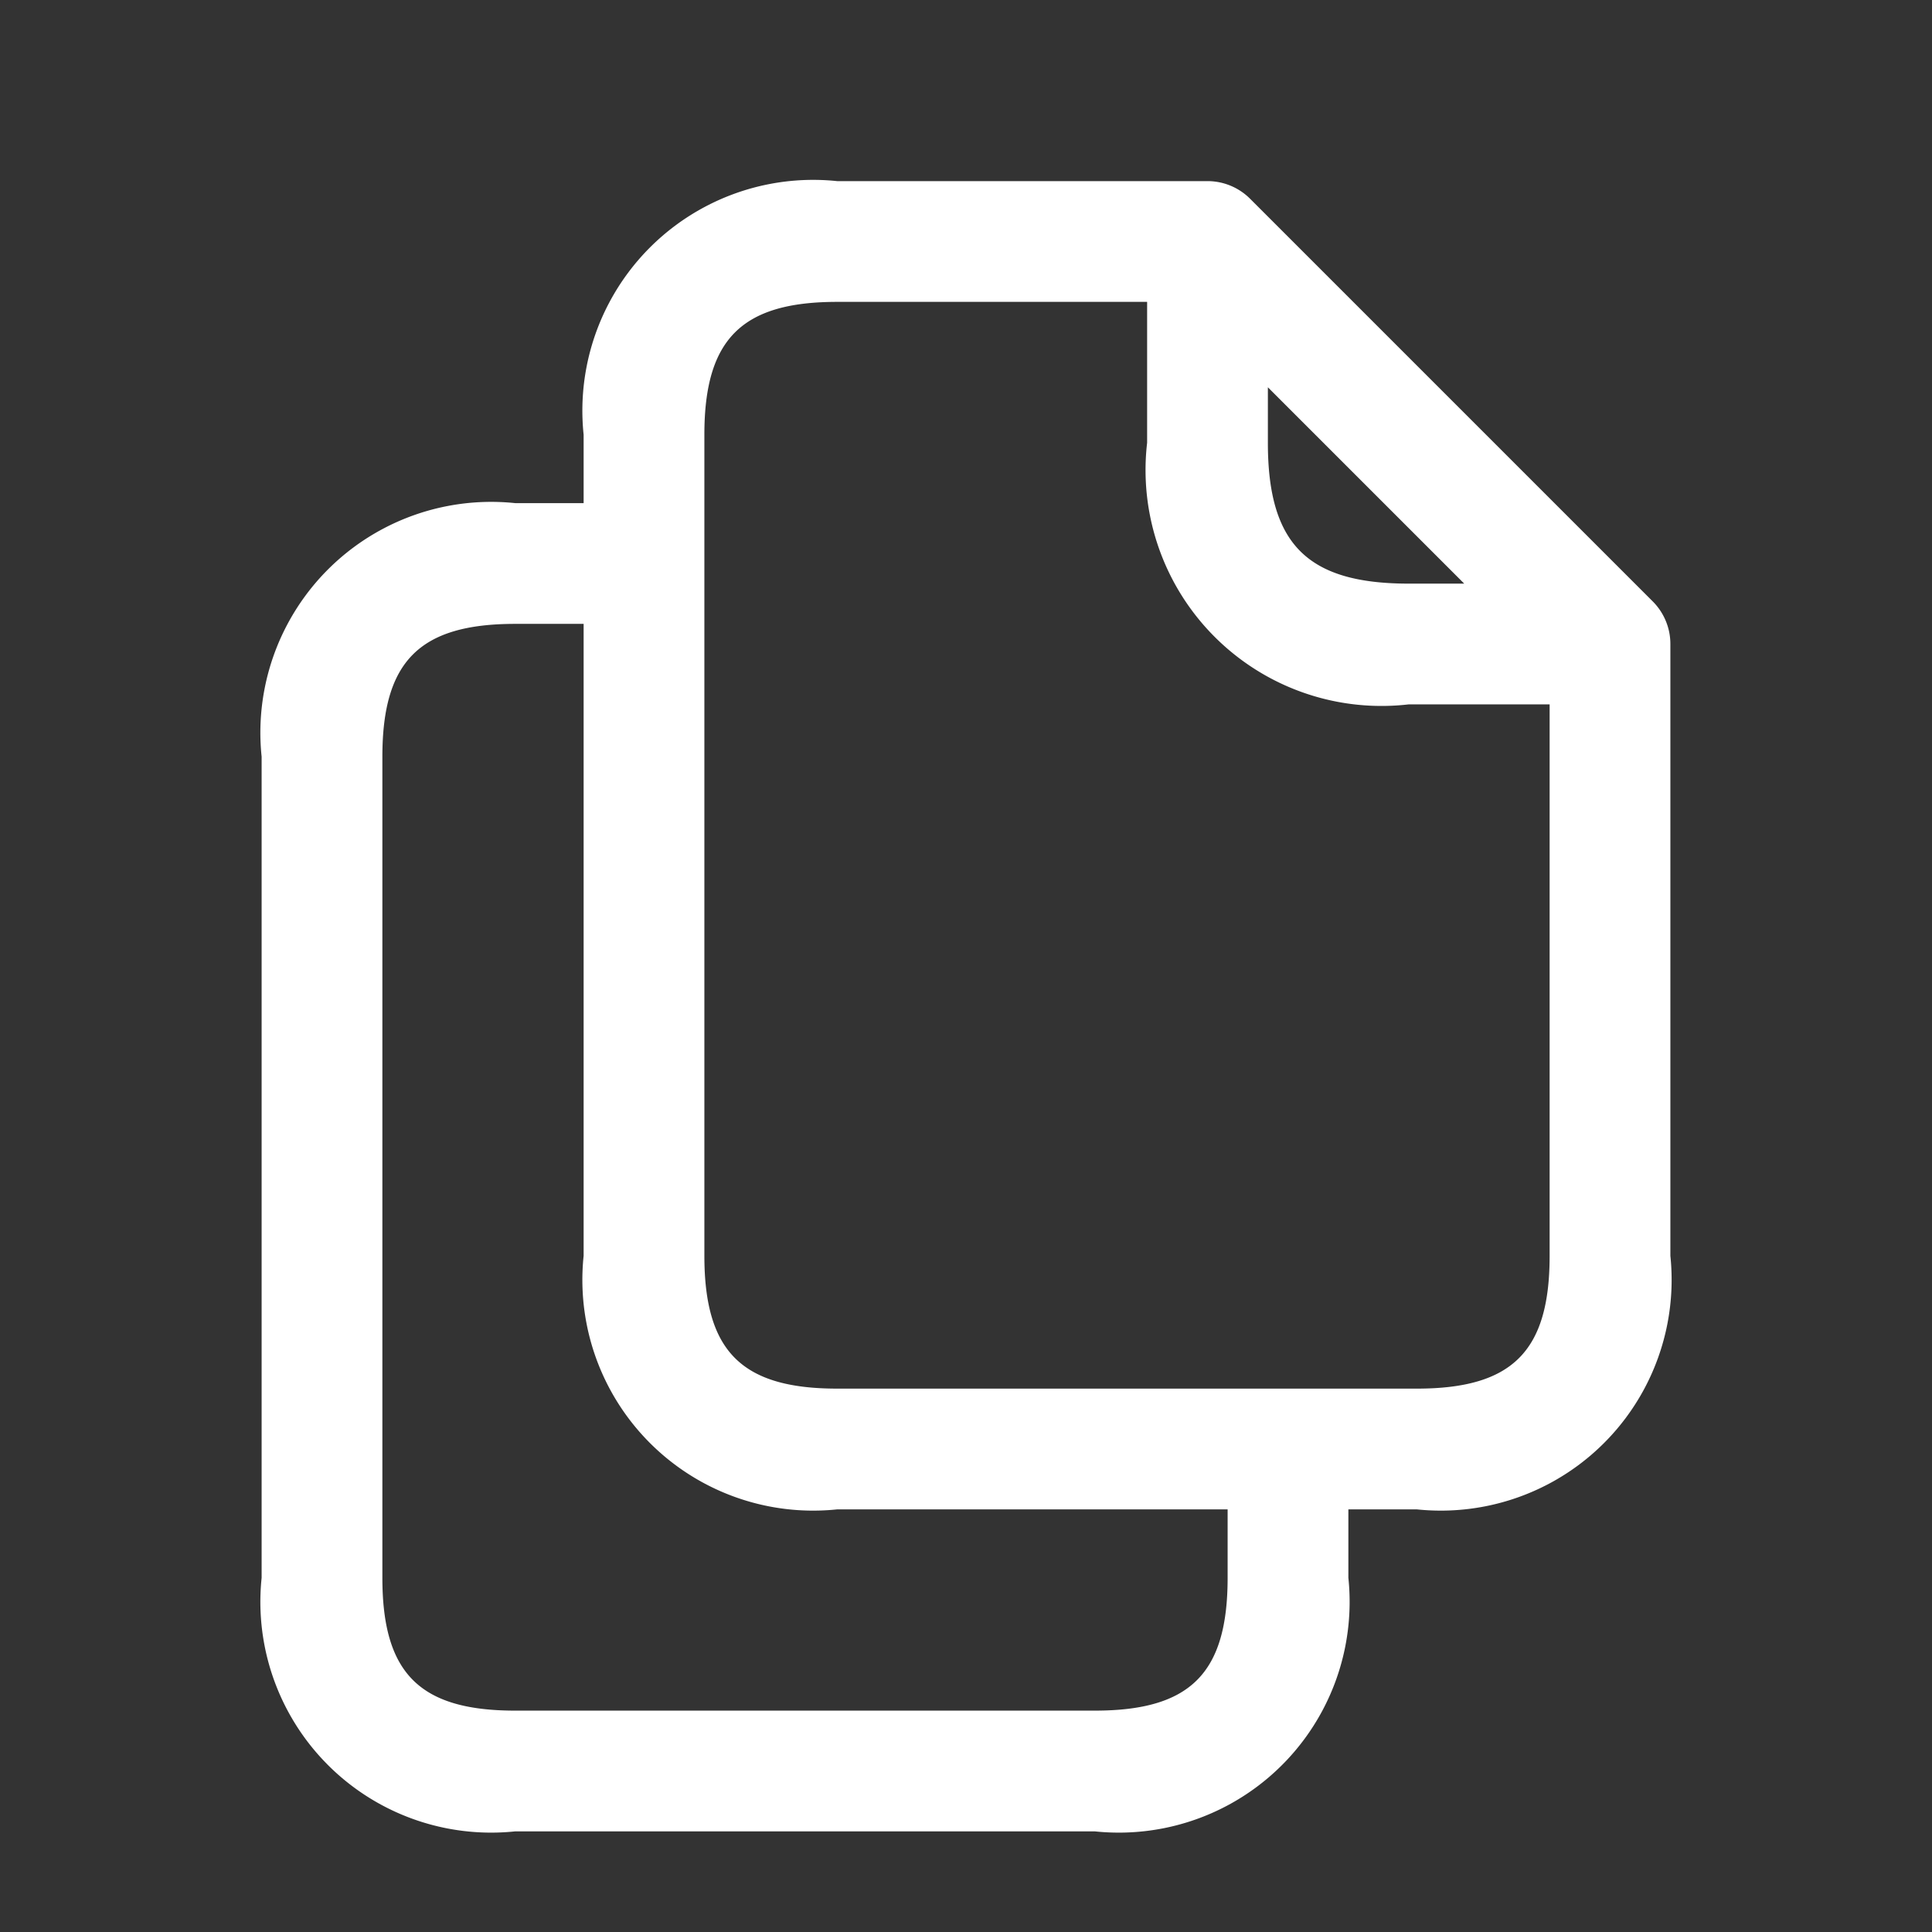 <svg xmlns="http://www.w3.org/2000/svg" version="1.1" xmlns:xlink="http://www.w3.org/1999/xlink" xmlns:svgjs="http://svgjs.com/svgjs" width="512" height="512" x="0" y="0" viewBox="0 0 24 24" style="enable-background:new 0 0 512 512" xml:space="preserve" class=""><rect x="0" y="0" width="24" height="24" fill="#333333" stroke="none"/><g><path d="m20.53 7.47-5-5a.747.747 0 0 0-.53-.22h-4.6A2.867 2.867 0 0 0 7.25 5.4v.85H6.4A2.867 2.867 0 0 0 3.25 9.4v10.2a2.867 2.867 0 0 0 3.15 3.15h7.2a2.867 2.867 0 0 0 3.15-3.15v-.85h.85a2.867 2.867 0 0 0 3.15-3.15V8a.747.747 0 0 0-.22-.53zm-4.78-2.659 2.439 2.439H17.5c-1.26 0-1.75-.491-1.75-1.75zm-.5 14.789c0 1.187-.463 1.65-1.65 1.65H6.4c-1.187 0-1.65-.463-1.65-1.65V9.4c0-1.187.463-1.65 1.65-1.65h.85v7.85a2.867 2.867 0 0 0 3.15 3.15h4.85zm2.35-2.35h-7.2c-1.187 0-1.65-.463-1.65-1.65V5.4c0-1.187.463-1.65 1.65-1.65h3.85V5.5a2.931 2.931 0 0 0 3.25 3.25h1.75v6.85c0 1.187-.463 1.65-1.65 1.65z" fill="#ffffff" data-original="#000000" class=""></path></g></svg>